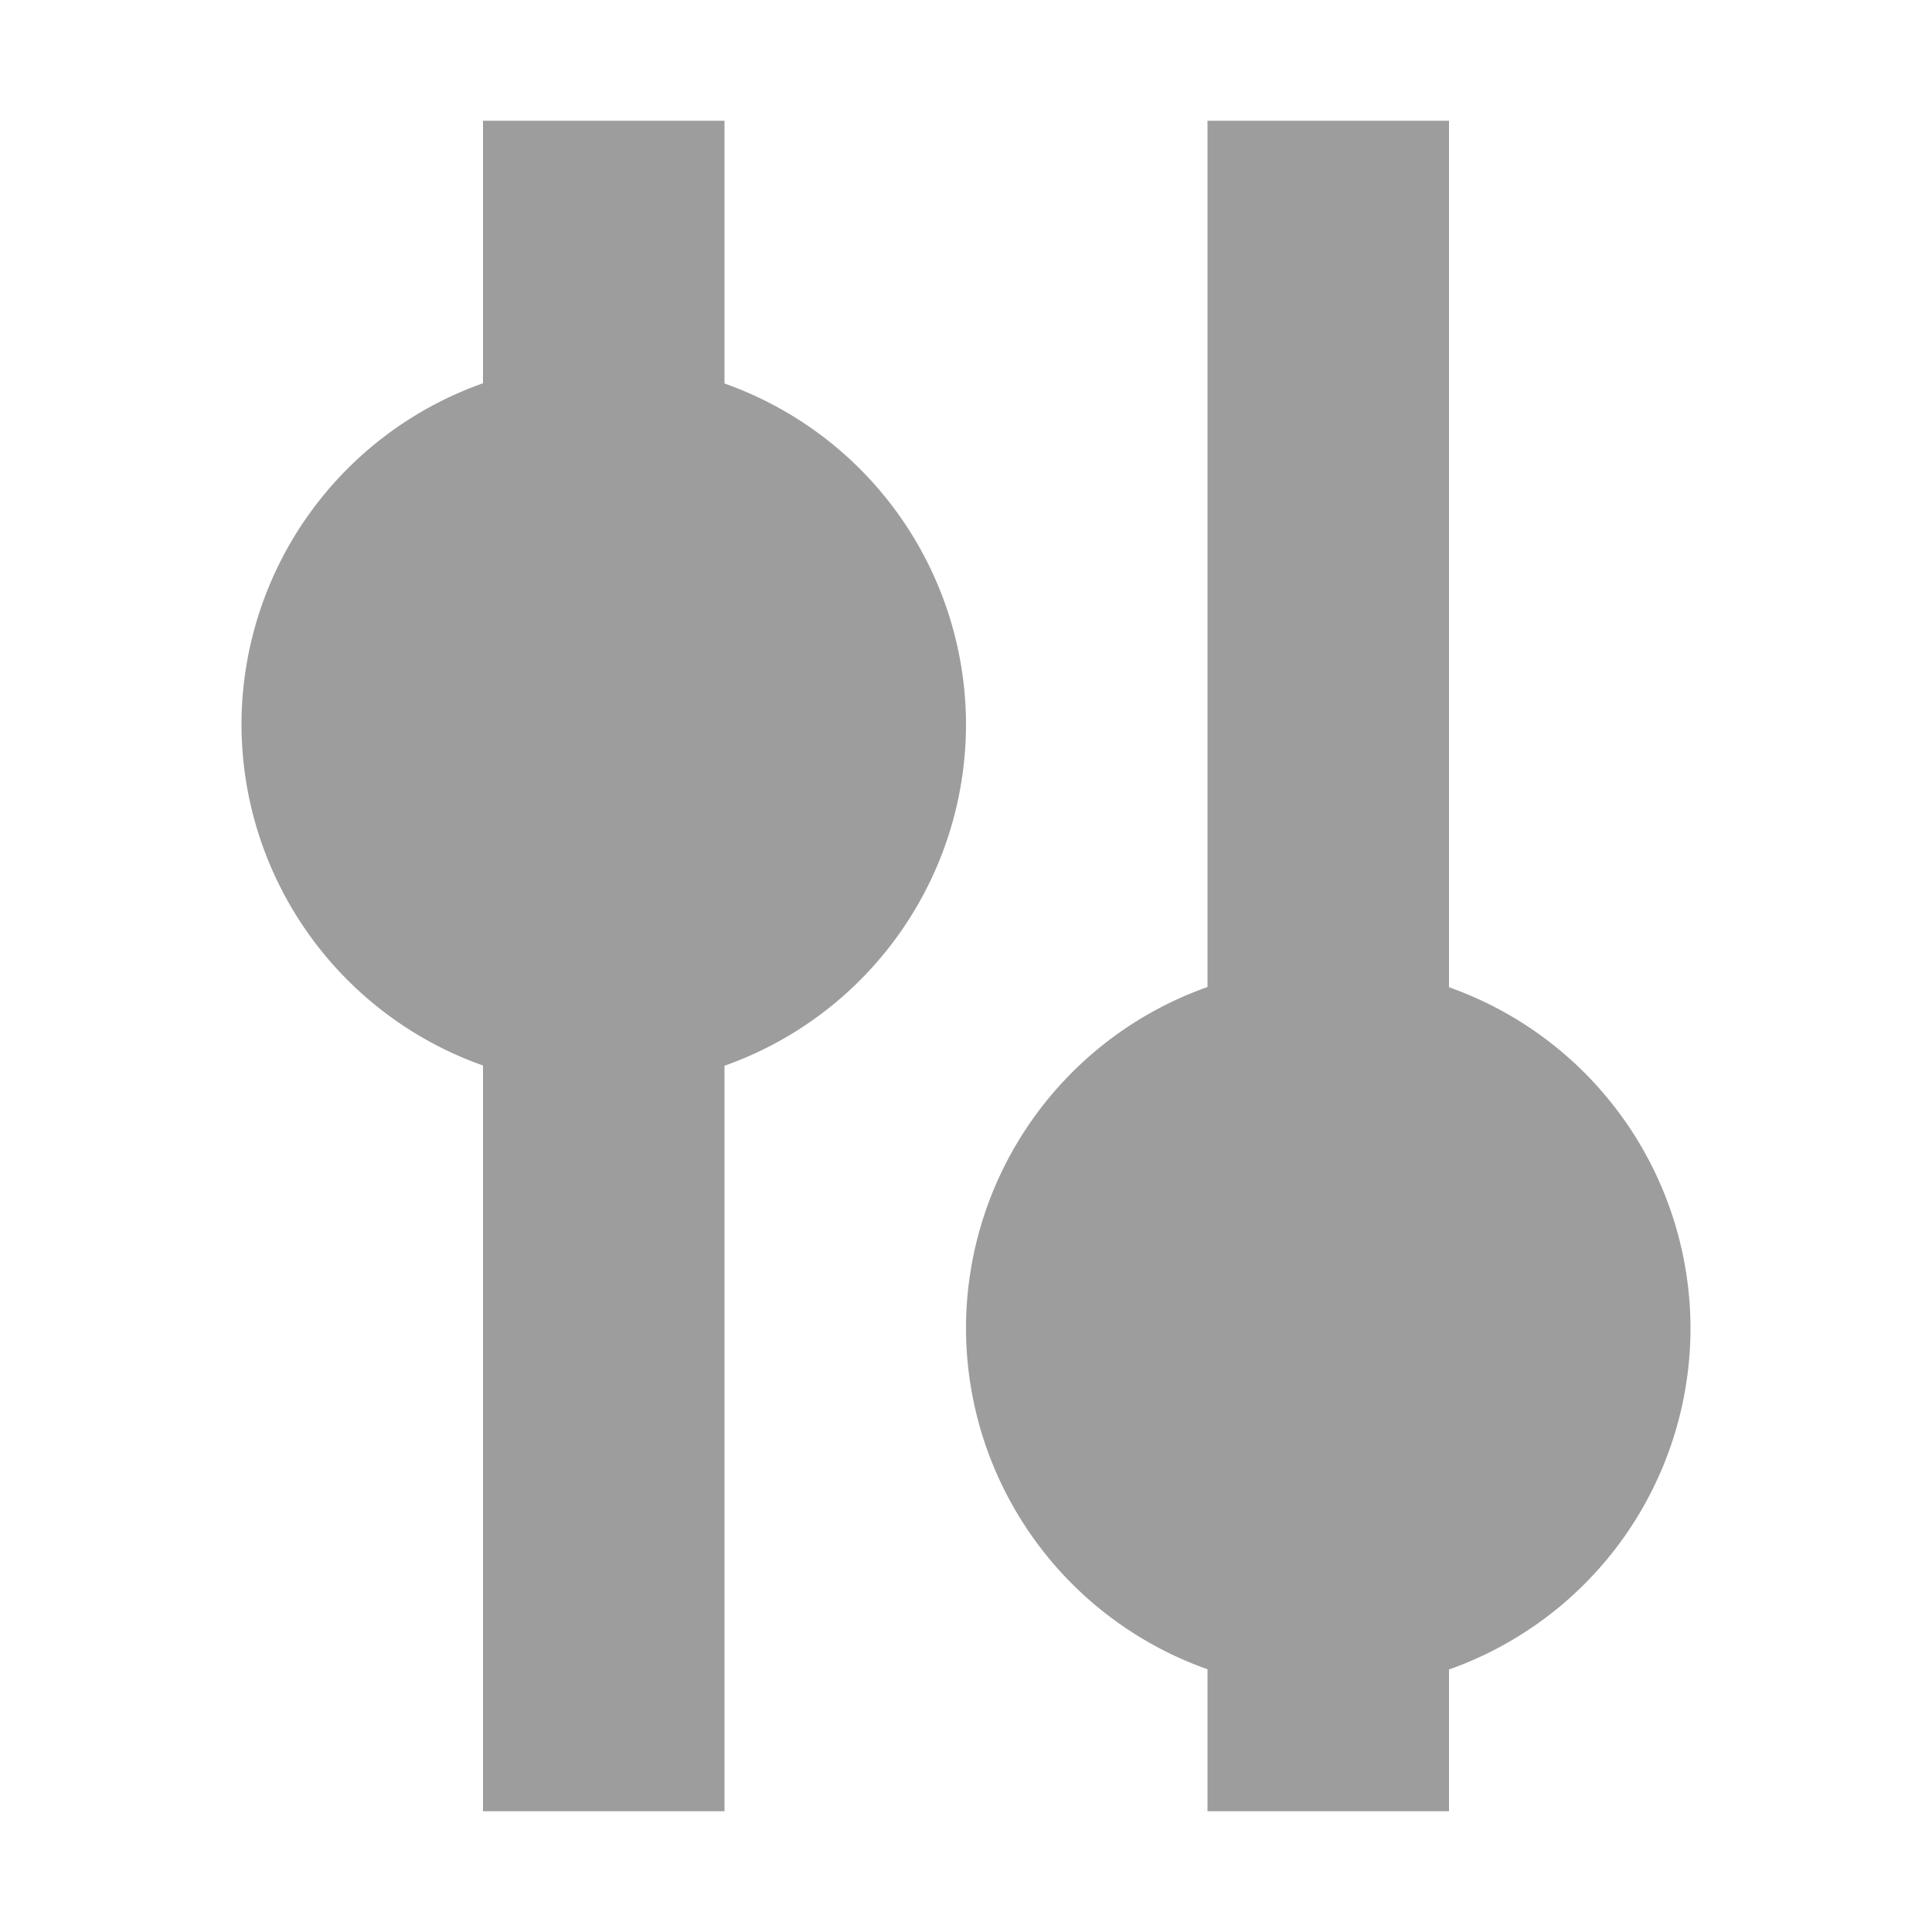 <svg xmlns="http://www.w3.org/2000/svg" width="16" height="16" viewBox="0 0 16 16">
 <defs>
  <style id="current-color-scheme" type="text/css">
   .ColorScheme-Text { color:#9d9d9d; } .ColorScheme-Highlight { color:#4285f4; } .ColorScheme-NeutralText { color:#ff9800; } .ColorScheme-PositiveText { color:#4caf50; } .ColorScheme-NegativeText { color:#f44336; }
  </style>
 </defs>
 <path style="fill:currentColor" class="ColorScheme-Text" d="M 4 1 L 4 3.174 A 3 3 0 0 0 2 6 A 3 3 0 0 0 4 8.824 L 4 15 L 6 15 L 6 8.826 A 3 3 0 0 0 8 6 A 3 3 0 0 0 6 3.176 L 6 1 L 4 1 z M 10 1 L 10 8.174 A 3 3 0 0 0 8 11 A 3 3 0 0 0 10 13.824 L 10 15 L 12 15 L 12 13.826 A 3 3 0 0 0 14 11 A 3 3 0 0 0 12 8.176 L 12 1 L 10 1 z"/>
</svg>
